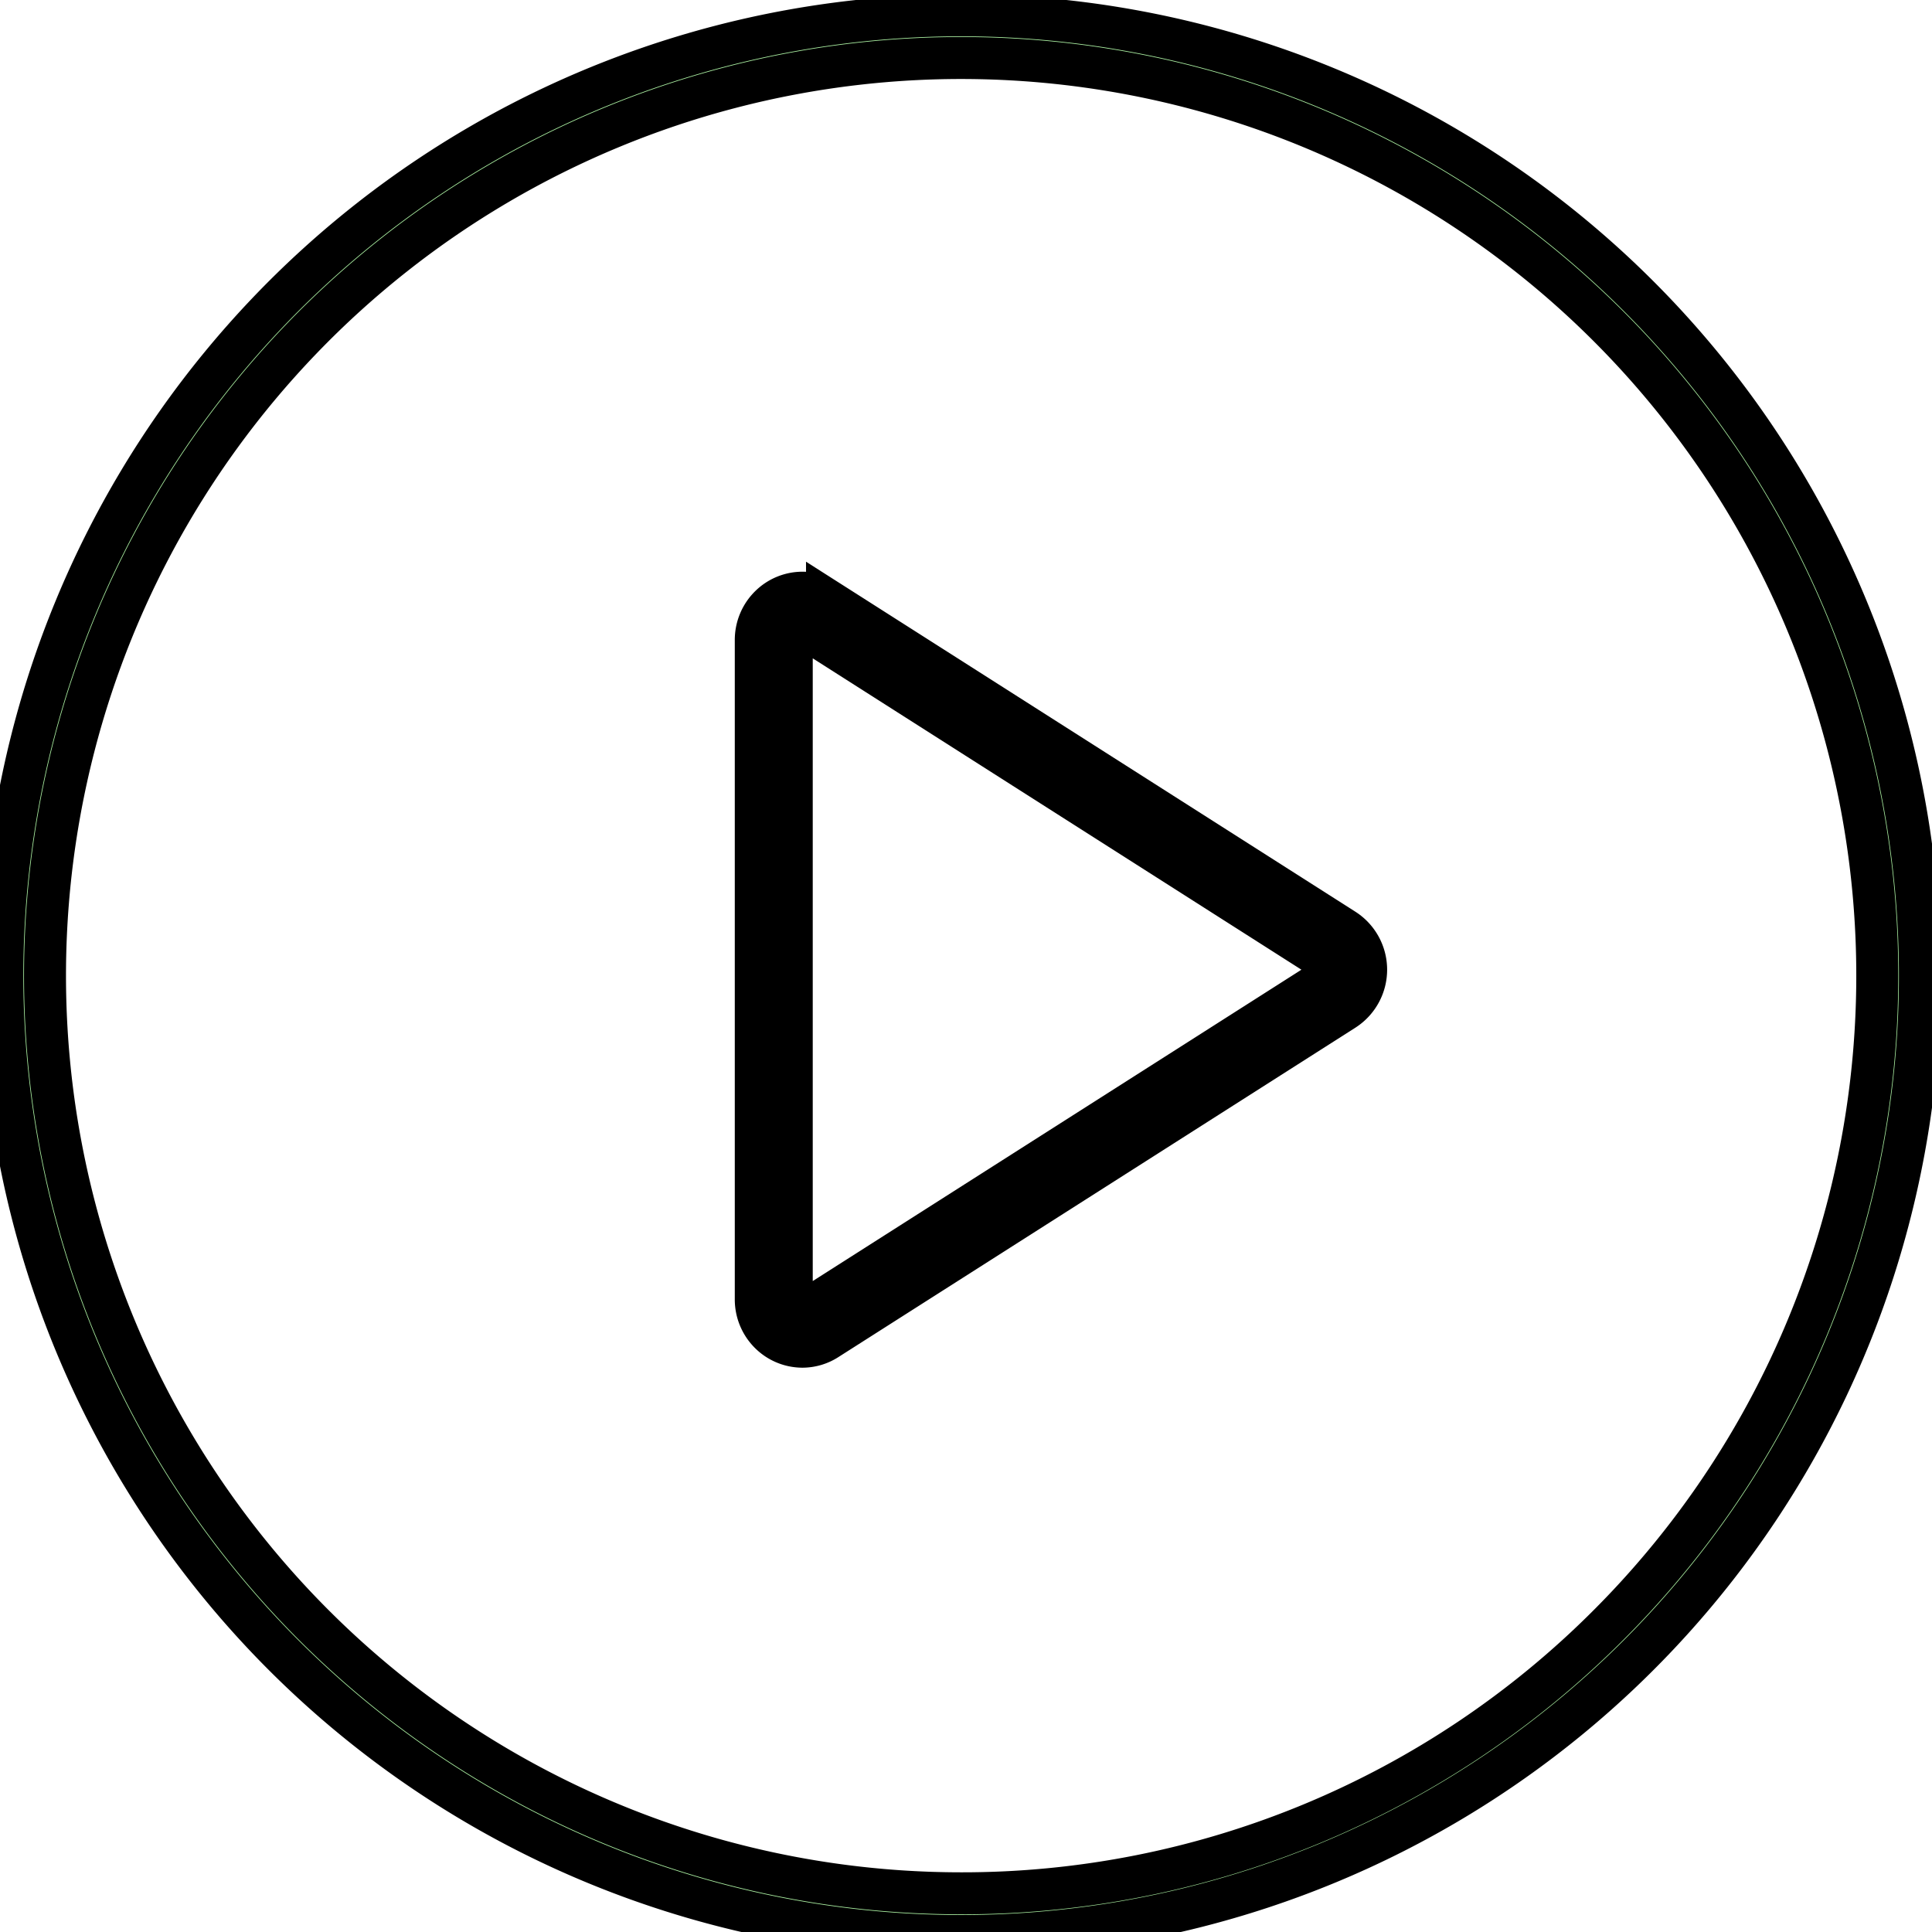 <svg width="46" height="46" xmlns="http://www.w3.org/2000/svg">
 <title/>

 <g>
  <title>background</title>
  <rect fill="none" id="canvas_background" height="48" width="48" y="-1" x="-1"/>
 </g>
 <g>
  <title>Layer 1</title>
  <path stroke="null" fill="#aff6a6" id="svg_1" d="m22.884,0.365a22.828,22.865 0 1 0 22.828,22.865a22.828,22.865 0 0 0 -22.828,-22.865zm0,44.714a21.813,21.849 0 1 1 15.424,-6.399a21.743,21.778 0 0 1 -15.424,6.399z"/>
  <path stroke="null" fill="#aff6a6" id="svg_2" d="m32.007,22.132l-12.316,-7.847a1.088,1.088 0 0 0 -0.586,-0.173a1.106,1.106 0 0 0 -0.774,0.32a1.129,1.129 0 0 0 -0.336,0.809l0,15.694a1.129,1.129 0 0 0 0.336,0.809a1.106,1.106 0 0 0 0.774,0.32a1.088,1.088 0 0 0 0.586,-0.173l12.316,-7.847a1.139,1.139 0 0 0 0,-1.912zm-0.459,1.191l-12.316,7.847a0.231,0.231 0 0 1 -0.127,0.039a0.253,0.253 0 0 1 -0.174,-0.074a0.271,0.271 0 0 1 -0.08,-0.2l0,-15.694a0.271,0.271 0 0 1 0.08,-0.2a0.253,0.253 0 0 1 0.174,-0.074a0.231,0.231 0 0 1 0.127,0.039l12.316,7.847a0.284,0.284 0 0 1 -0,0.47z"/>
 </g>
</svg>